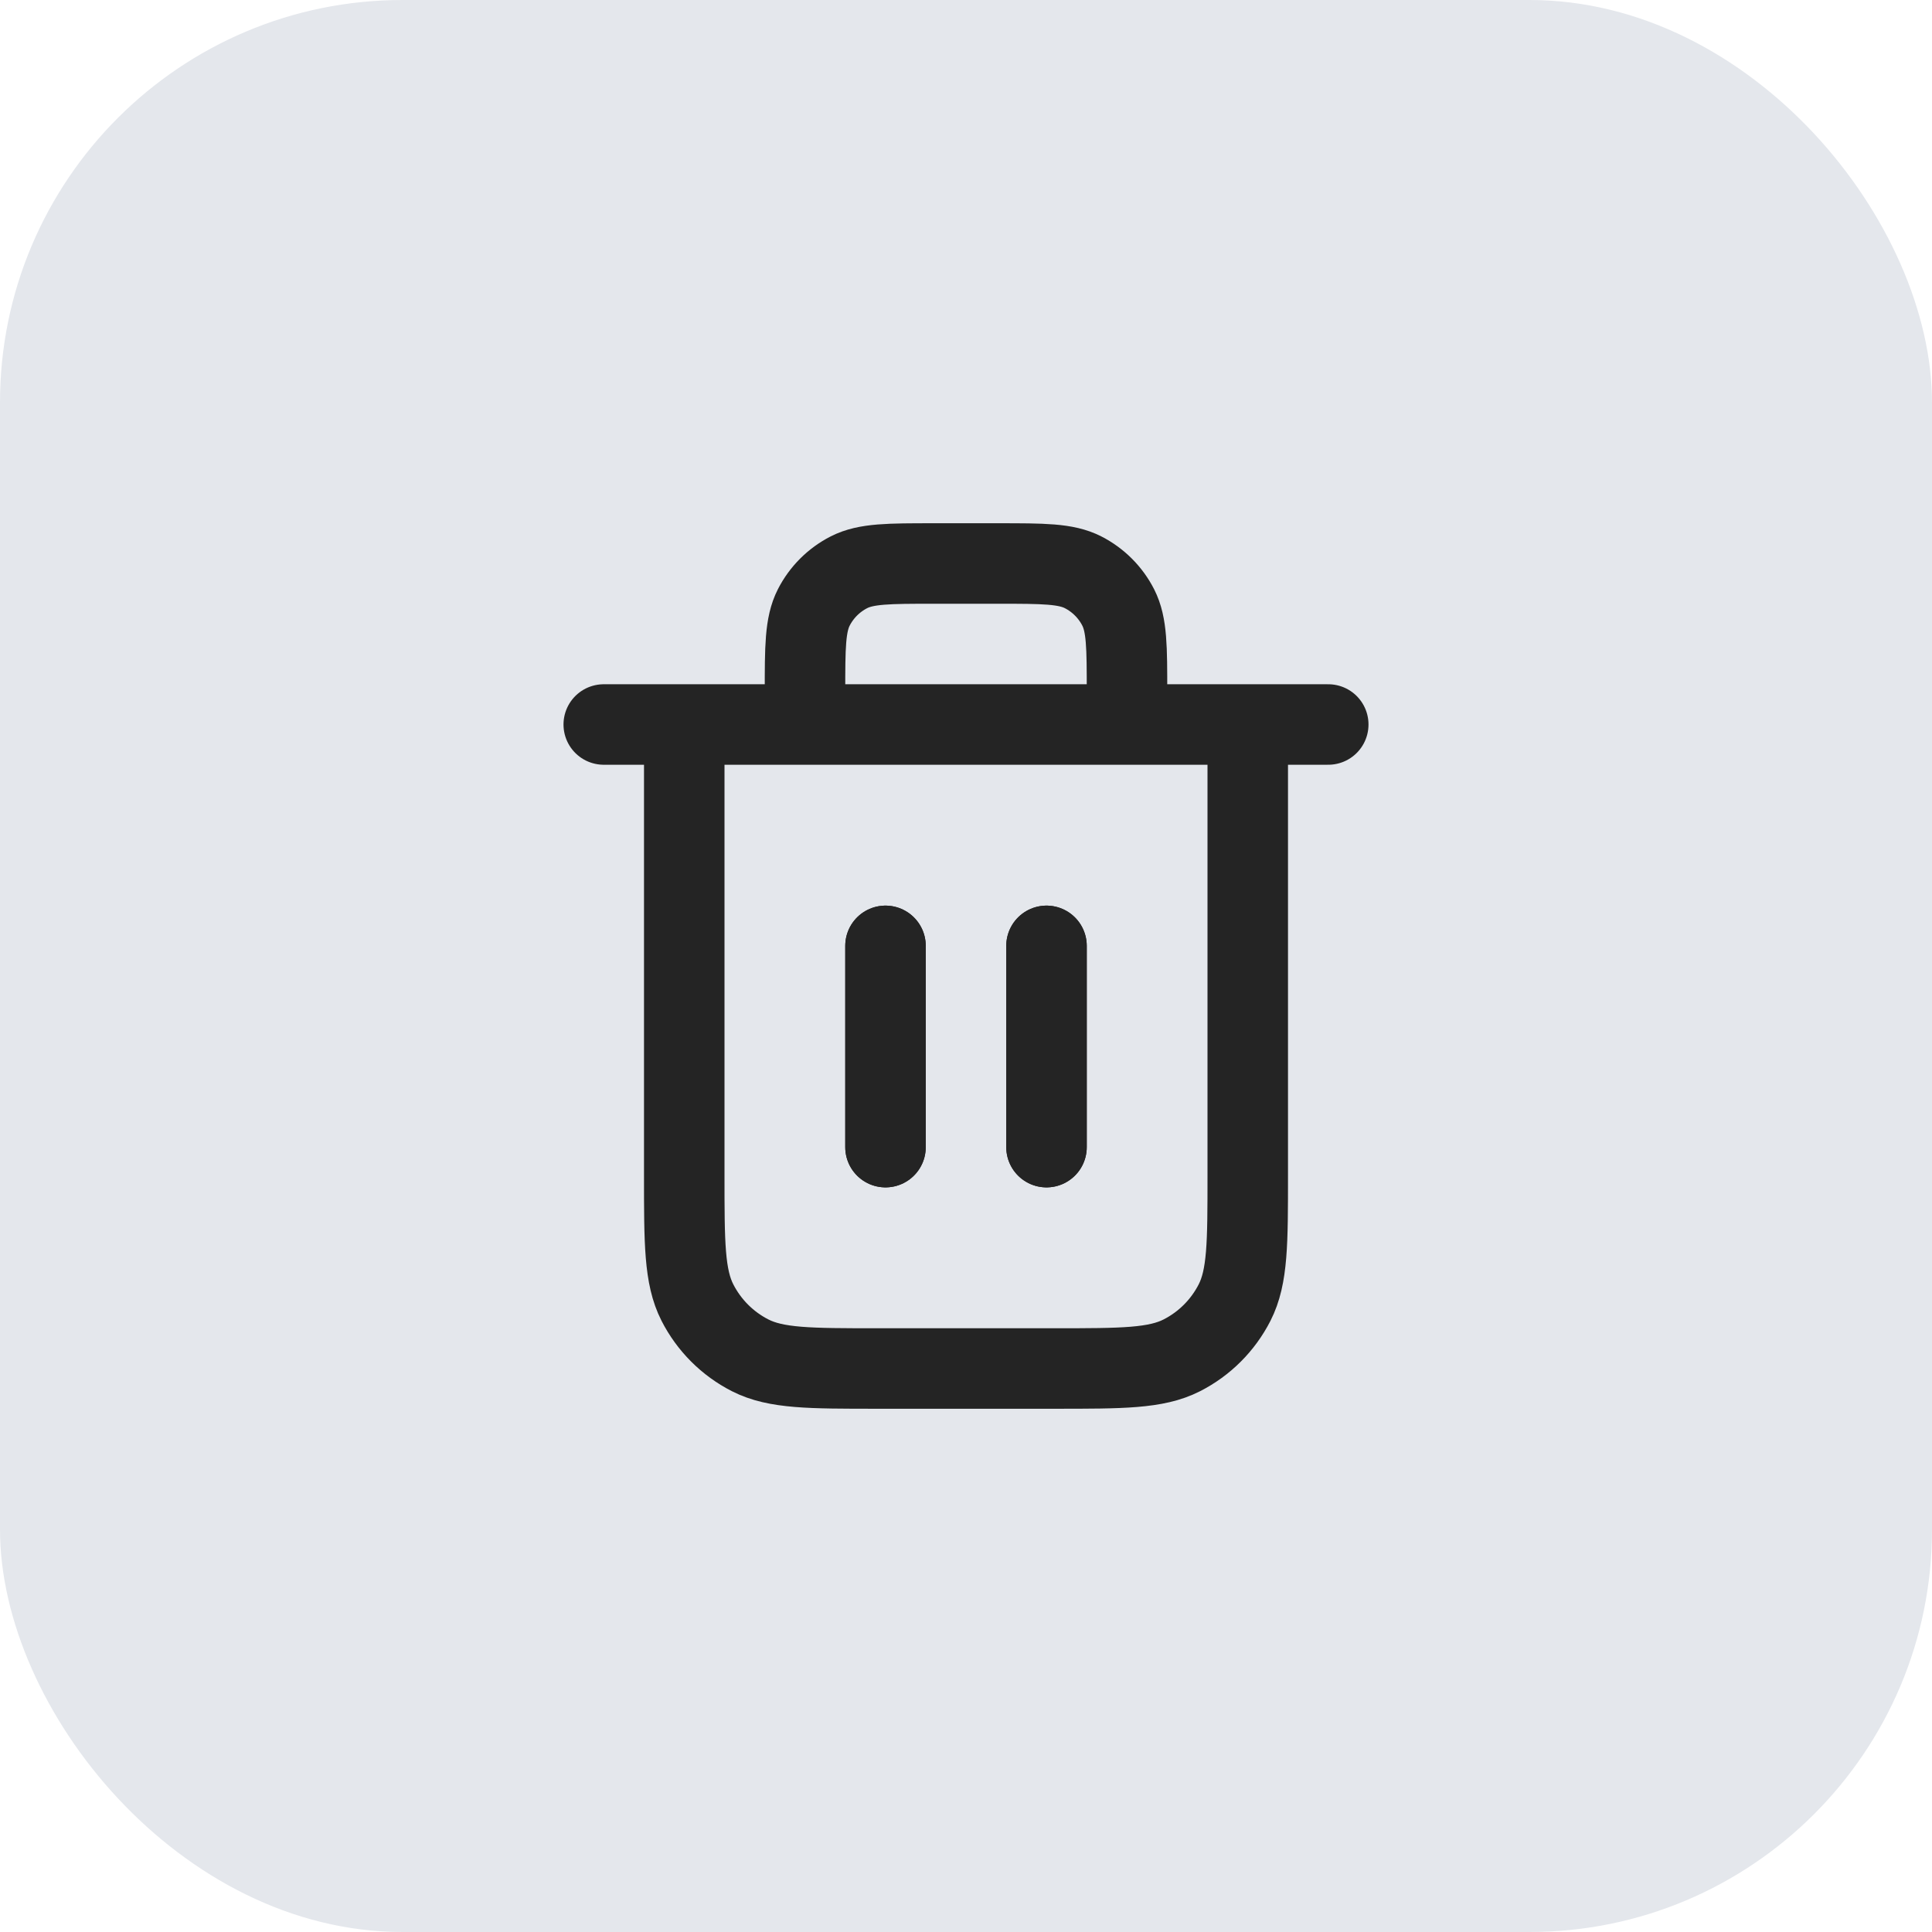 <svg width="48" height="48" viewBox="0 0 48 48" fill="none" xmlns="http://www.w3.org/2000/svg">
<rect width="48" height="48" rx="10" fill="#E4E7EC"/>
<path d="M28 18V17.2C28 16.08 28 15.52 27.782 15.092C27.59 14.716 27.284 14.41 26.908 14.218C26.48 14 25.92 14 24.8 14H23.2C22.08 14 21.52 14 21.092 14.218C20.716 14.41 20.41 14.716 20.218 15.092C20 15.52 20 16.08 20 17.2V18M22 23.5V28.5M26 23.5V28.5M15 18H33M31 18V29.2C31 30.88 31 31.72 30.673 32.362C30.385 32.926 29.927 33.385 29.362 33.673C28.72 34 27.88 34 26.2 34H21.8C20.12 34 19.28 34 18.638 33.673C18.073 33.385 17.615 32.926 17.327 32.362C17 31.72 17 30.88 17 29.2V18" stroke="#242424" stroke-width="2" stroke-linecap="round" stroke-linejoin="round"/>
<path d="M22 23.5V28.5M26 23.5V28.5" stroke="#242424" stroke-width="2" stroke-linecap="round" stroke-linejoin="round"/>
</svg>
